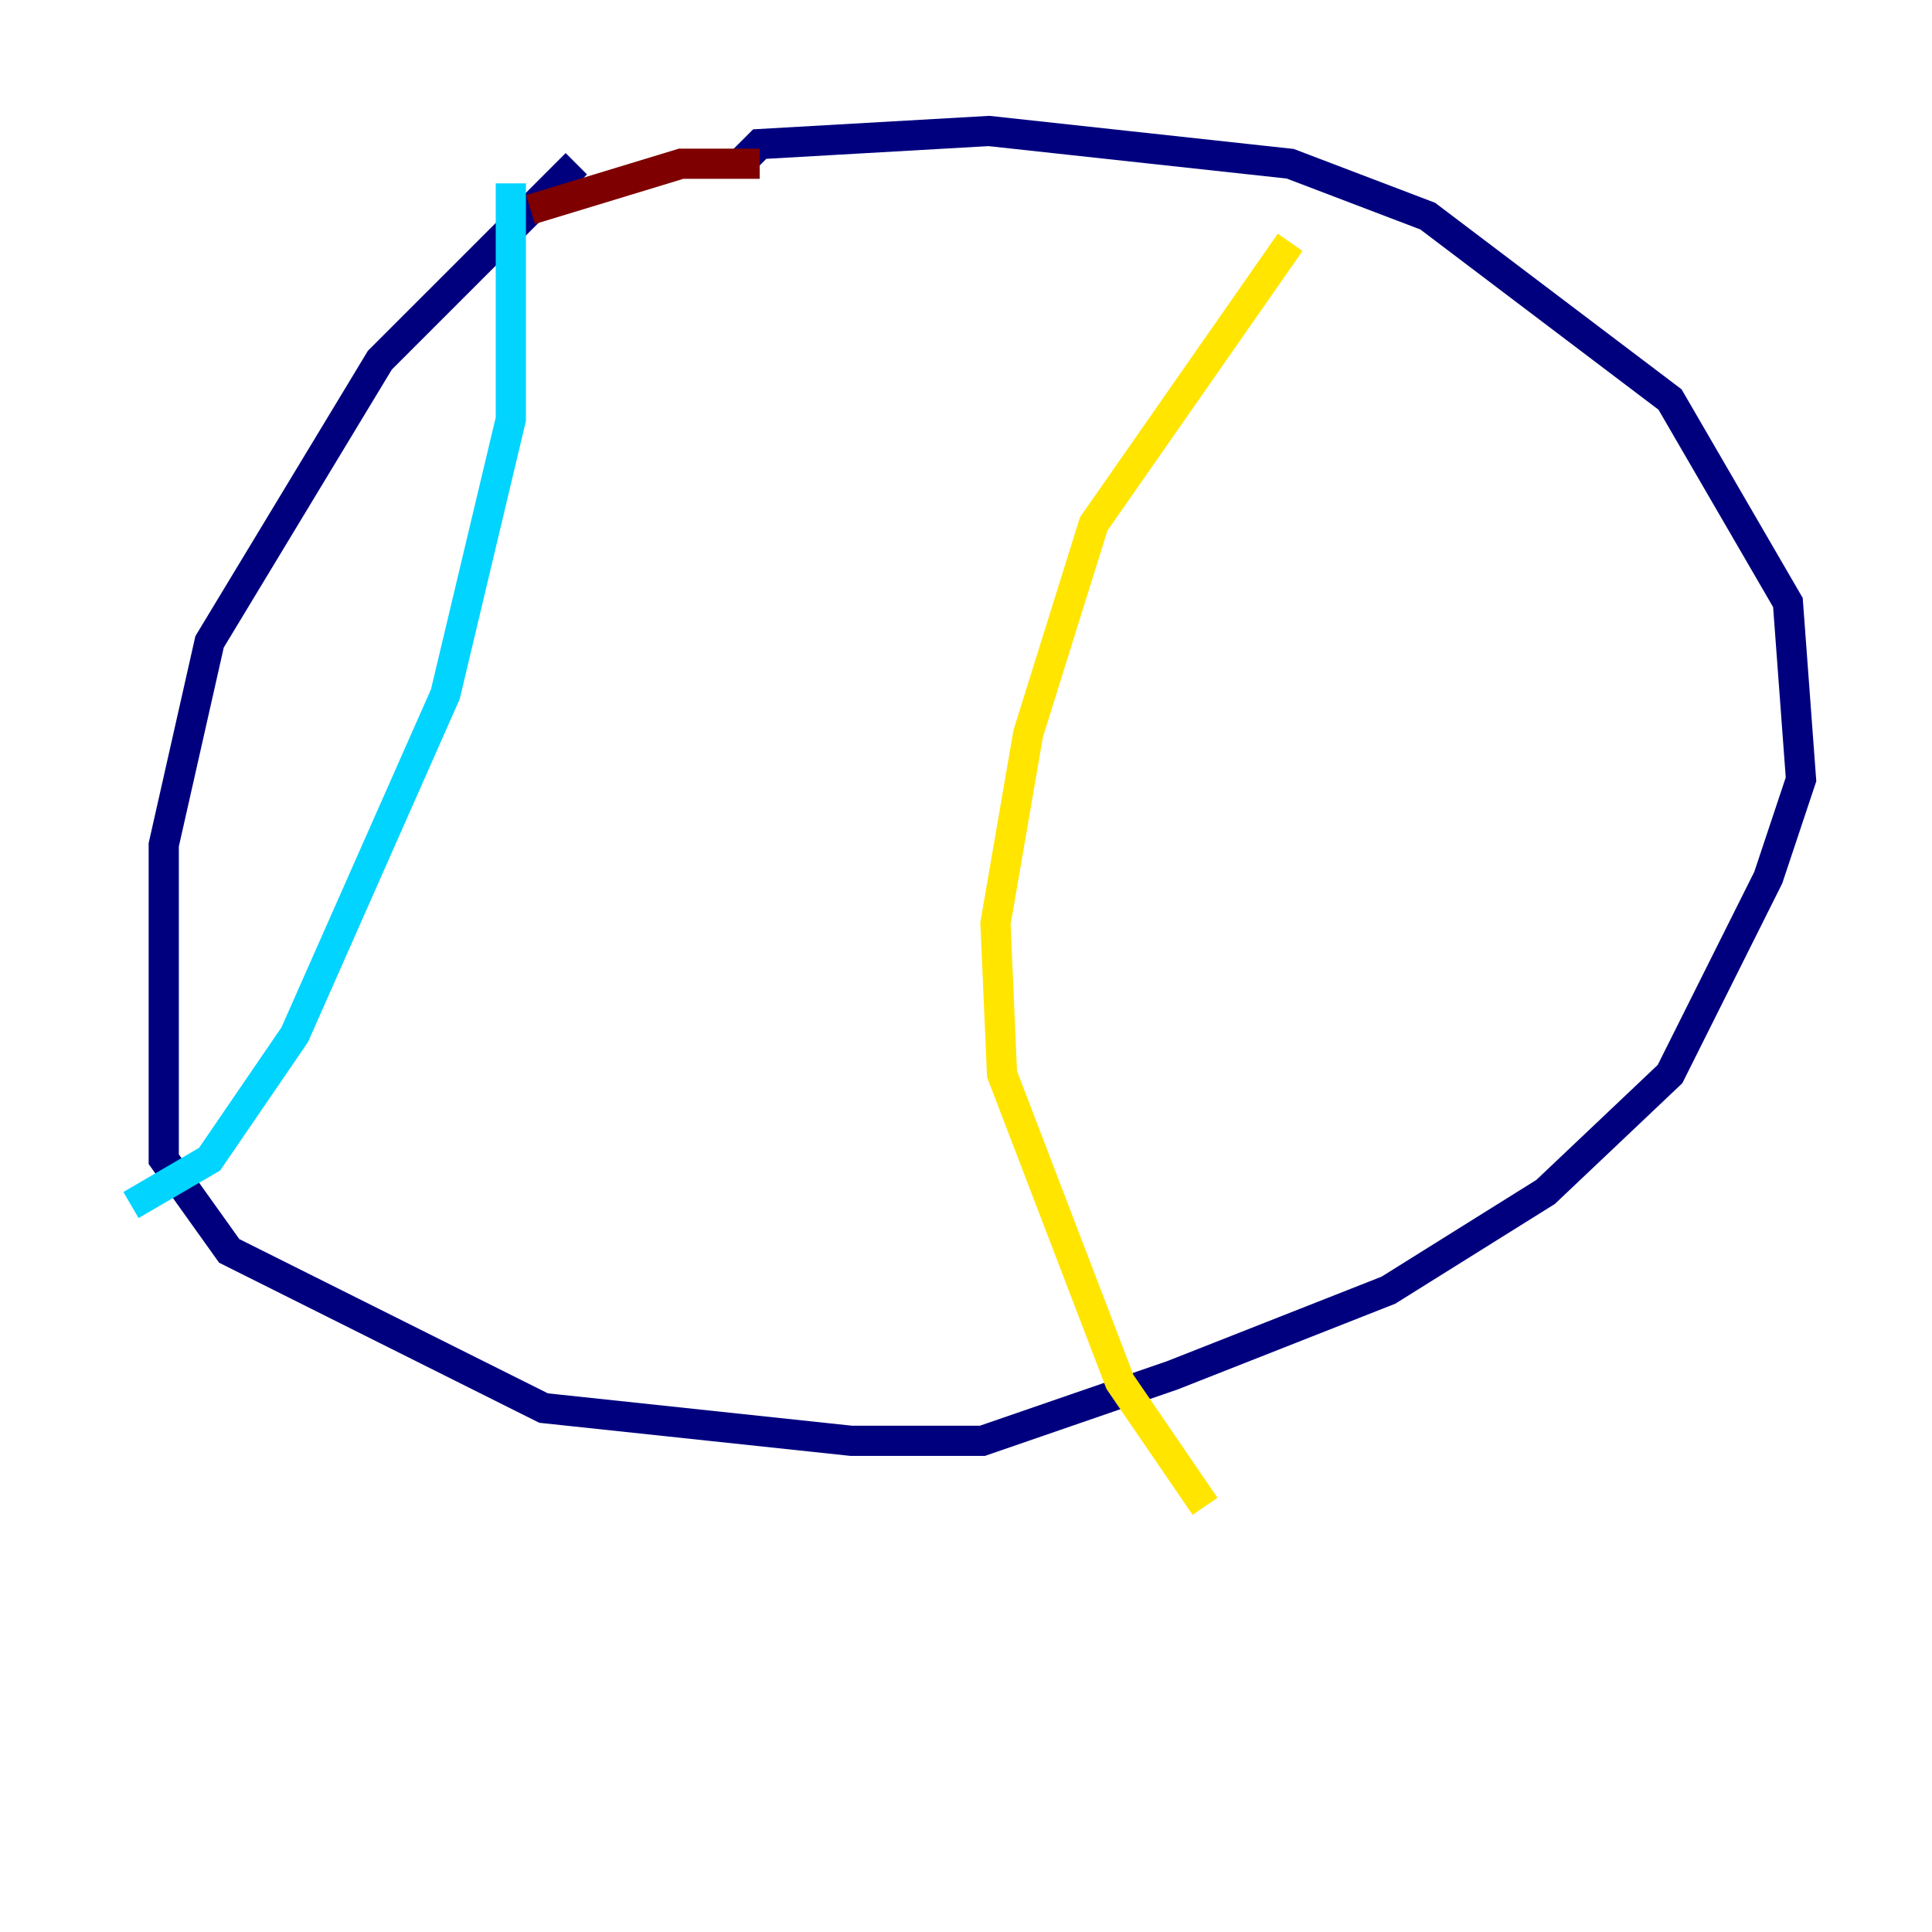 <?xml version="1.0" encoding="utf-8" ?>
<svg baseProfile="tiny" height="128" version="1.2" viewBox="0,0,128,128" width="128" xmlns="http://www.w3.org/2000/svg" xmlns:ev="http://www.w3.org/2001/xml-events" xmlns:xlink="http://www.w3.org/1999/xlink"><defs /><polyline fill="none" points="38.183,10.848 25.166,23.864 13.885,42.522 10.848,55.973 10.848,76.8 15.186,82.875 36.014,93.288 56.407,95.458 65.085,95.458 77.668,91.119 91.986,85.478 102.4,78.969 110.644,71.159 117.153,58.142 119.322,51.634 118.454,39.919 110.644,26.468 94.59,14.319 85.478,10.848 65.519,8.678 50.332,9.546 49.031,10.848" stroke="#00007f" stroke-width="2" /><polyline fill="none" points="33.844,12.149 33.844,27.77 29.505,45.993 19.525,68.556 13.885,76.8 8.678,79.837" stroke="#00d4ff" stroke-width="2" /><polyline fill="none" points="85.478,16.054 72.461,34.712 68.122,48.597 65.953,61.18 66.386,71.159 74.197,91.552 79.837,99.797" stroke="#ffe500" stroke-width="2" /><polyline fill="none" points="50.332,10.848 45.125,10.848 35.146,13.885" stroke="#7f0000" stroke-width="2" /></svg>